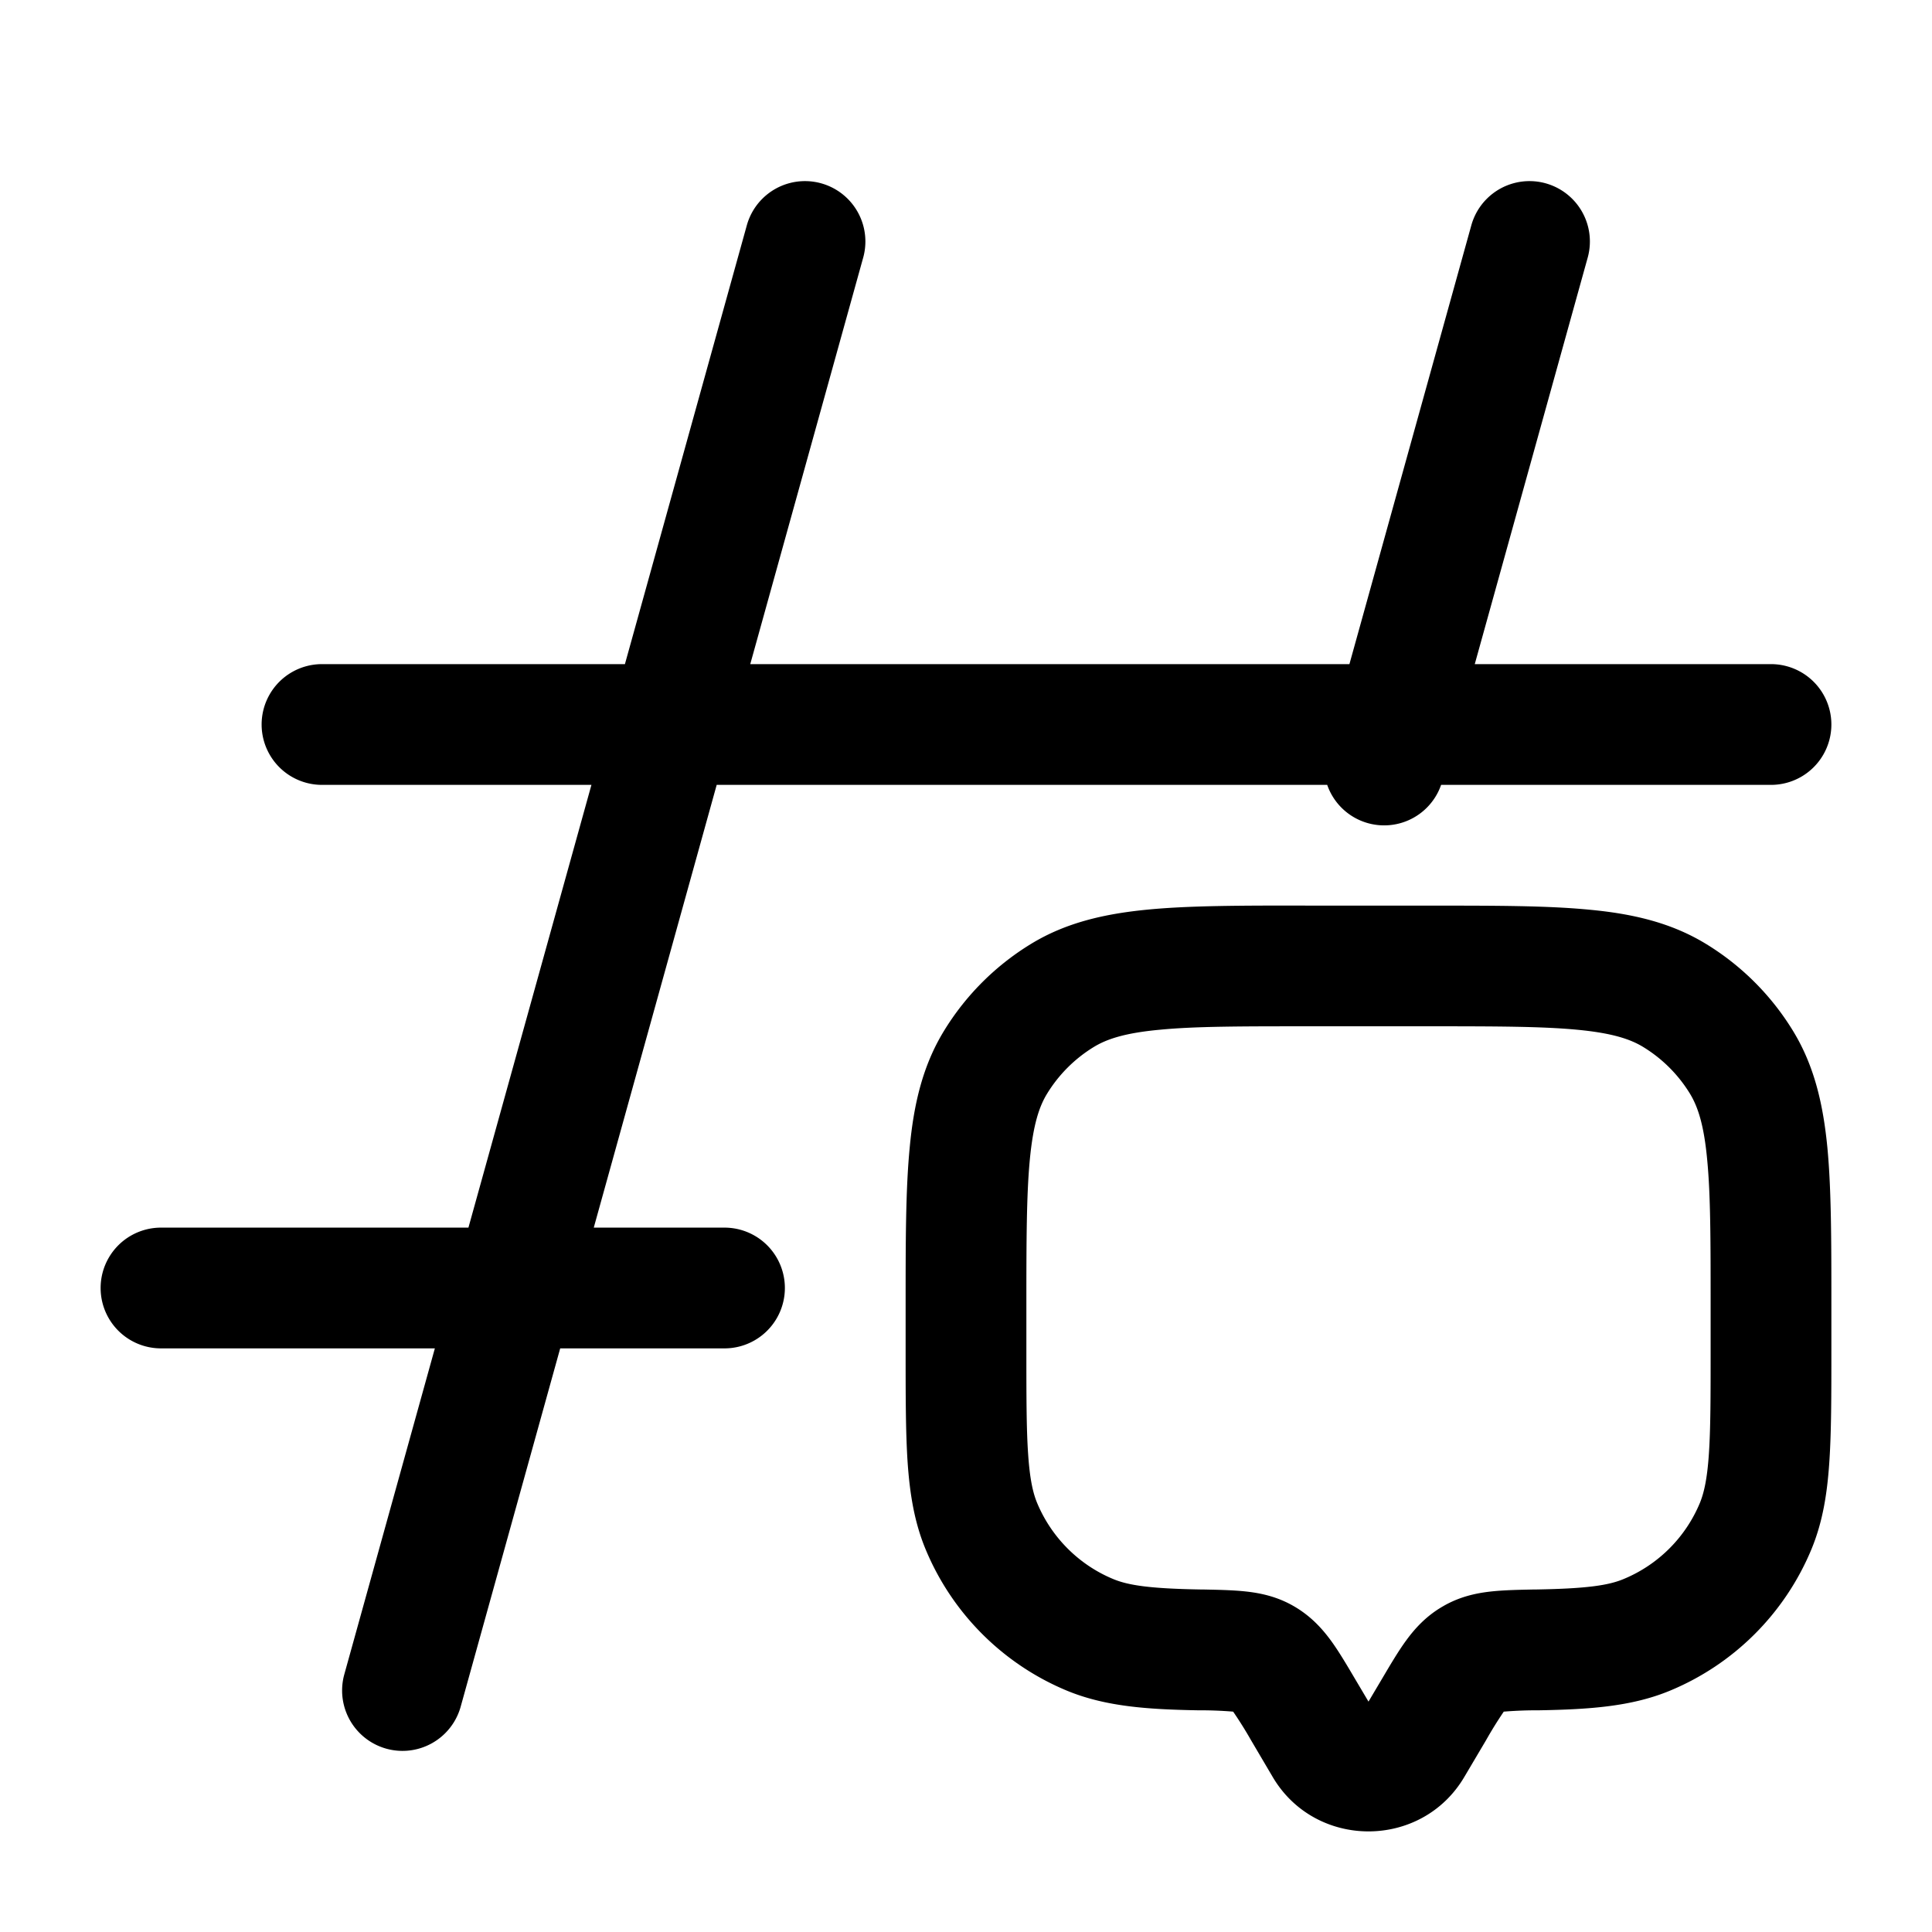 <svg xmlns="http://www.w3.org/2000/svg" xmlns:xlink="http://www.w3.org/1999/xlink" width="24" height="24" viewBox="0 0 24 24"><path fill="currentColor" d="M19.723 3.2a.75.75 0 1 0-1.446-.4l-1.514 5.45H9.32l1.403-5.05a.75.75 0 1 0-1.446-.4L7.763 8.25H4a.75.75 0 1 0 0 1.5h3.347l-1.528 5.5H2a.75.75 0 0 0 0 1.5h3.402L4.277 20.8a.75.75 0 0 0 1.446.4l1.236-4.45H9a.75.75 0 1 0 0-1.5H7.376l1.527-5.5h7.584a.749.749 0 0 0 1.415 0H22a.75.75 0 0 0 0-1.5h-3.68z"/><path fill="currentColor" fill-rule="evenodd" d="M16.213 11.25h1.574c.787 0 1.43 0 1.95.05c.54.05 1.023.16 1.461.429a3.25 3.25 0 0 1 1.073 1.073c.269.438.378.921.43 1.46c.049.52.049 1.164.049 1.951v.563c0 .56 0 1.019-.026 1.393c-.026.387-.082.738-.221 1.075a3.25 3.25 0 0 1-1.76 1.759c-.474.196-.997.232-1.625.243a5 5 0 0 0-.43.016h-.008l-.002.004a5 5 0 0 0-.218.352l-.271.458c-.532.899-1.846.899-2.378 0l-.27-.458a5 5 0 0 0-.22-.352l-.002-.003l-.007-.001a5 5 0 0 0-.43-.016c-.628-.011-1.15-.047-1.626-.243a3.25 3.25 0 0 1-1.759-1.76c-.139-.336-.195-.687-.222-1.074c-.025-.374-.025-.833-.025-1.393v-.563c0-.787 0-1.43.05-1.95c.05-.54.16-1.023.429-1.461a3.25 3.25 0 0 1 1.073-1.073c.438-.269.921-.378 1.46-.43c.52-.05 1.164-.05 1.951-.05m-1.809 1.543c-.429.04-.655.115-.818.215a1.75 1.75 0 0 0-.578.578c-.1.162-.174.39-.215.819c-.042.44-.043 1.012-.043 1.845v.5c0 .593 0 1 .022 1.317c.021.31.06.48.111.603c.178.428.519.77.947.947c.186.077.45.118 1.078.129h.026c.19.004.38.007.543.025c.184.02.393.064.601.186c.206.12.347.276.456.425c.095.13.19.291.284.45l.182.307l.182-.307c.094-.159.189-.32.284-.45c.109-.15.25-.306.456-.425c.208-.122.417-.166.601-.186c.163-.018.353-.021.543-.025h.026c.628-.011.892-.052 1.078-.13a1.75 1.75 0 0 0 .947-.946c.05-.123.09-.293.111-.603c.022-.317.022-.724.022-1.317v-.5c0-.833 0-1.405-.043-1.845c-.04-.43-.115-.656-.215-.82a1.75 1.75 0 0 0-.578-.577c-.163-.1-.39-.174-.819-.215c-.44-.042-1.012-.043-1.845-.043h-1.5c-.833 0-1.405 0-1.845.043" clip-rule="evenodd"/></svg>